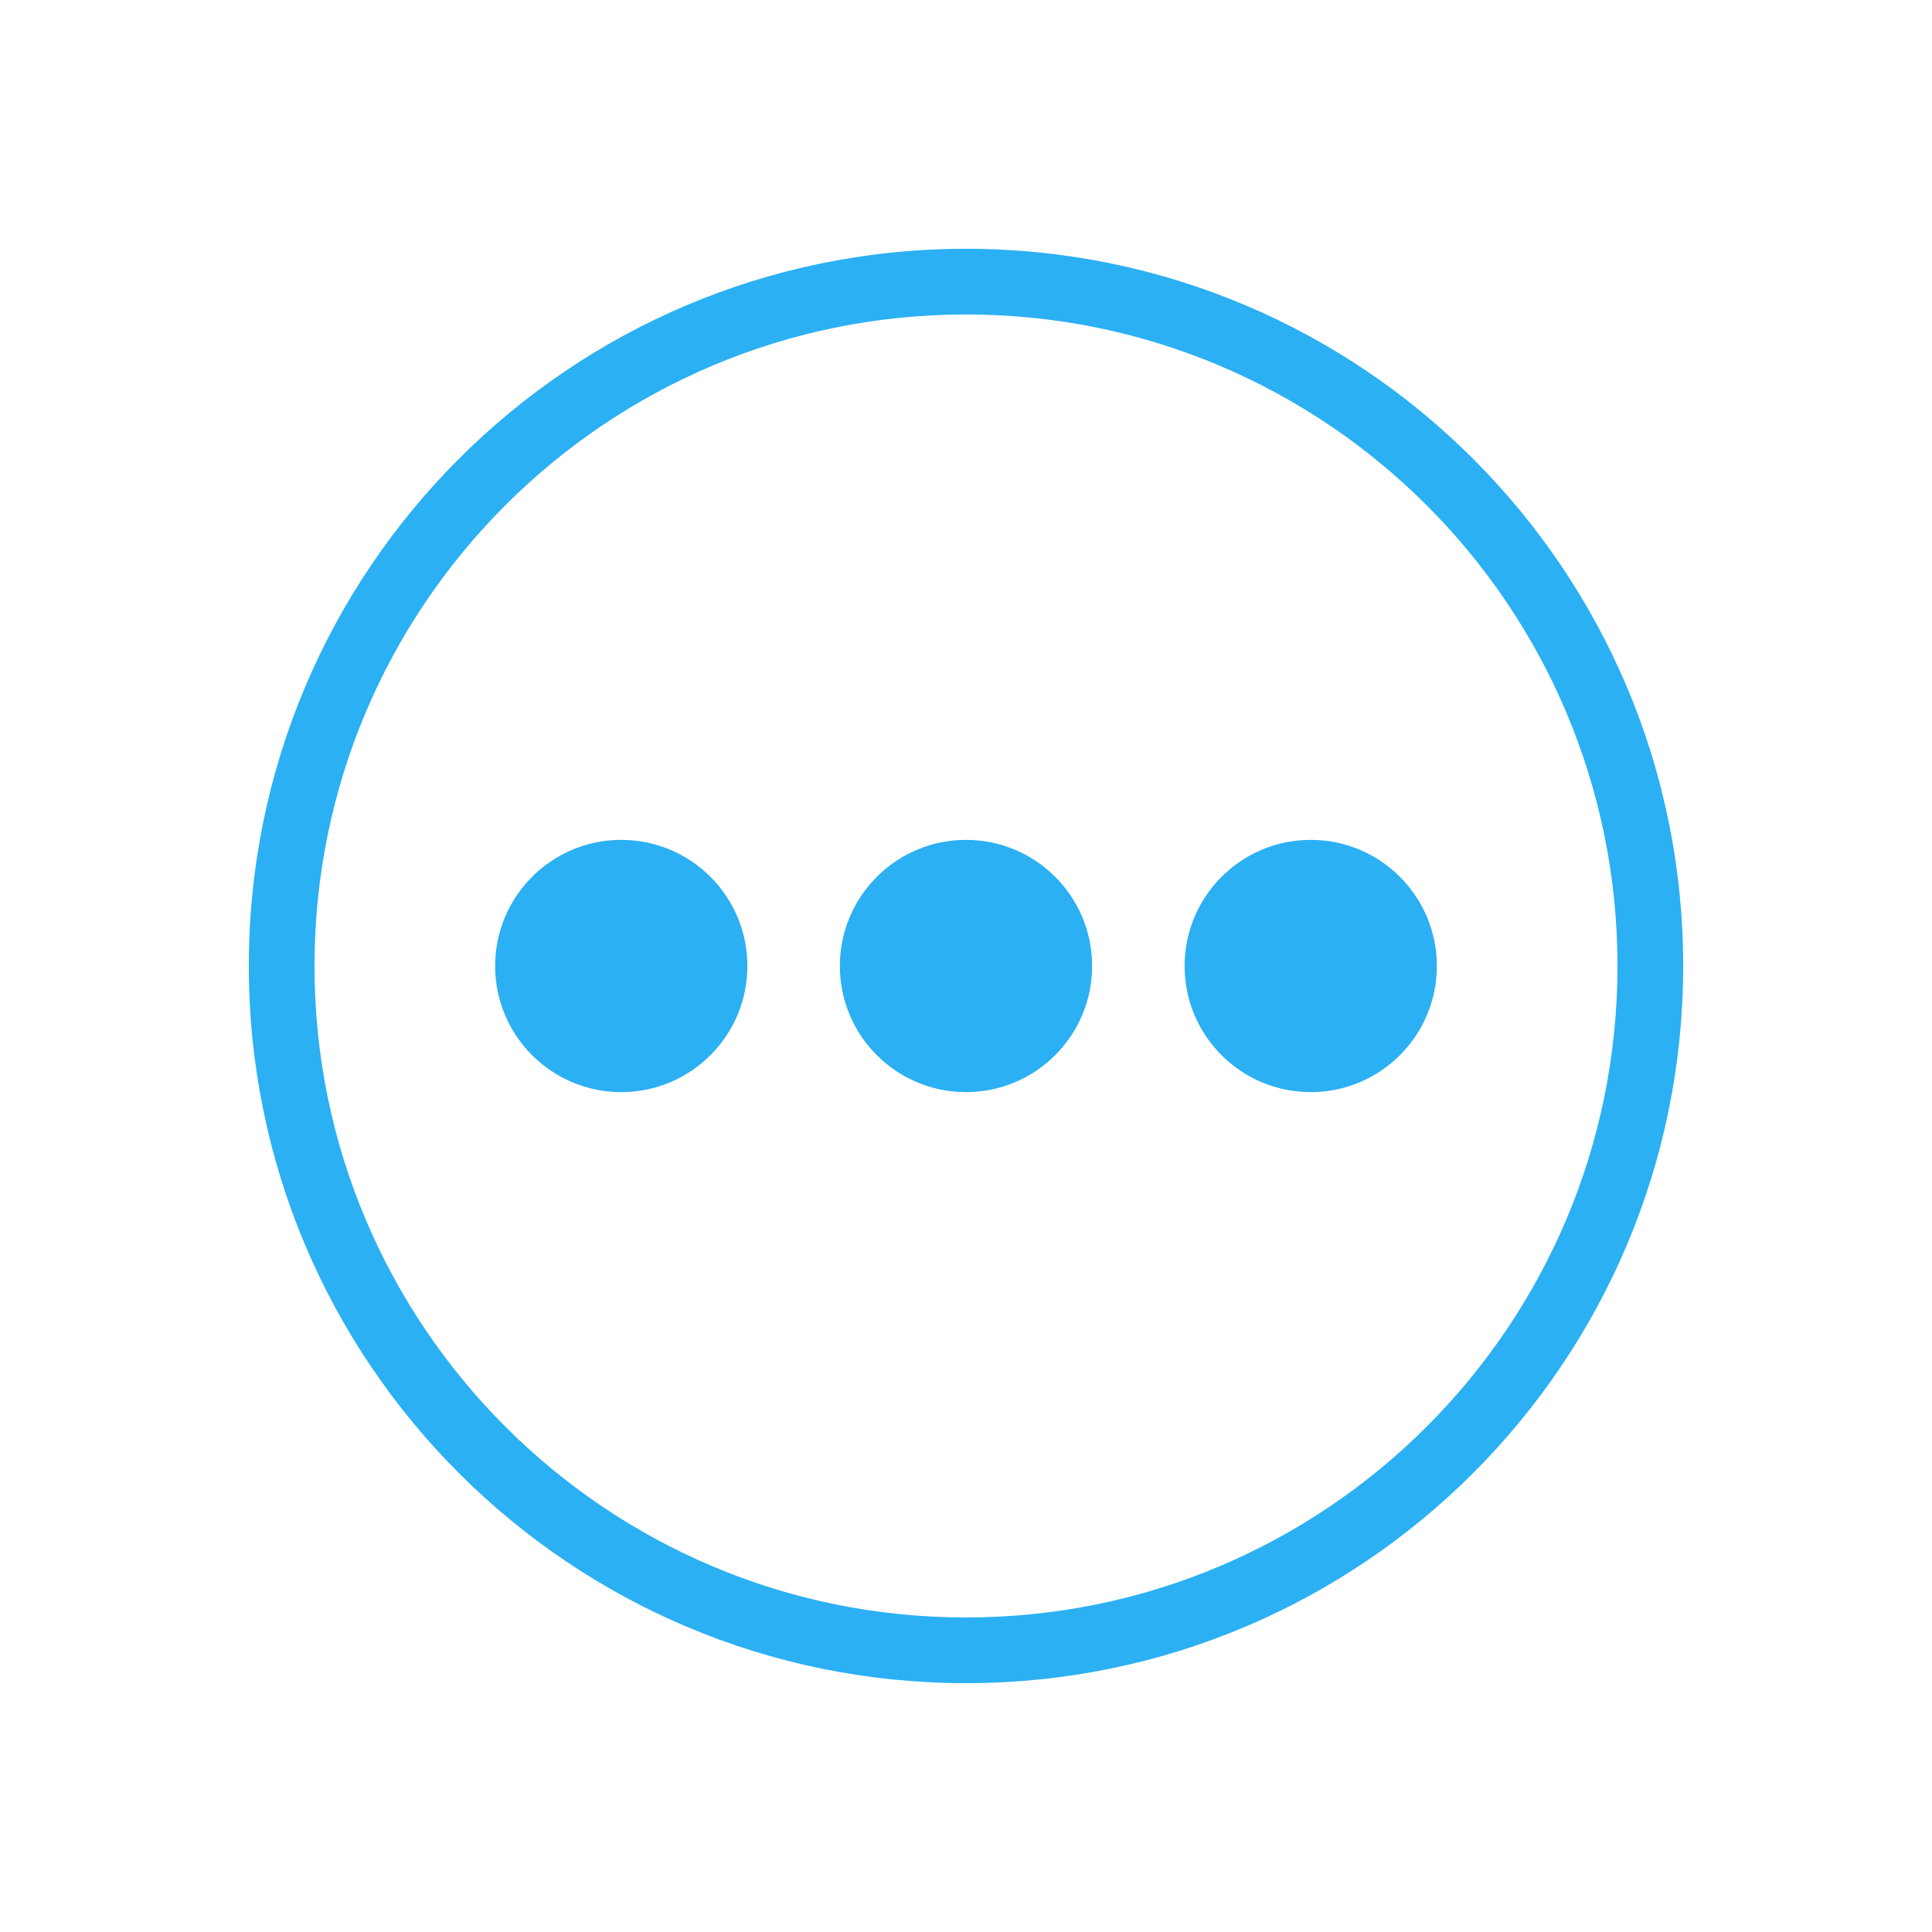 <?xml version="1.0" encoding="UTF-8"?>
<!DOCTYPE svg PUBLIC "-//W3C//DTD SVG 1.1//EN" "http://www.w3.org/Graphics/SVG/1.1/DTD/svg11.dtd">
<!-- Creator: CorelDRAW -->
<svg xmlns="http://www.w3.org/2000/svg" xml:space="preserve" width="60mm" height="60mm" style="shape-rendering:geometricPrecision; text-rendering:geometricPrecision; image-rendering:optimizeQuality; fill-rule:evenodd; clip-rule:evenodd"
viewBox="0 0 60 60"
 xmlns:xlink="http://www.w3.org/1999/xlink">
 <defs>
  <style type="text/css">
   <![CDATA[
    .fil0 {fill:#2BB0F3}
   ]]>
  </style>
 </defs>
 <g id="Layer_x0020_1">
  <path class="fil0" d="M19.294 26.083c2.163,0 3.917,1.754 3.917,3.917 0,2.163 -1.754,3.917 -3.917,3.917 -2.163,0 -3.917,-1.754 -3.917,-3.917 0,-2.163 1.754,-3.917 3.917,-3.917zm10.706 0c2.163,0 3.917,1.754 3.917,3.917 0,2.163 -1.754,3.917 -3.917,3.917 -2.163,0 -3.917,-1.754 -3.917,-3.917 0,-2.163 1.754,-3.917 3.917,-3.917zm10.706 0c2.163,0 3.917,1.754 3.917,3.917 0,2.163 -1.754,3.917 -3.917,3.917 -2.163,0 -3.917,-1.754 -3.917,-3.917 0,-2.163 1.754,-3.917 3.917,-3.917zm-10.706 -18.357c12.301,0 22.273,9.972 22.273,22.273 0,12.301 -9.972,22.273 -22.273,22.273 -12.301,0 -22.273,-9.972 -22.273,-22.273 0,-12.301 9.972,-22.273 22.273,-22.273zm0 2.04c11.174,0 20.233,9.059 20.233,20.233 0,11.174 -9.059,20.233 -20.233,20.233 -11.174,0 -20.233,-9.059 -20.233,-20.233 0,-11.174 9.059,-20.233 20.233,-20.233z"/>
 </g>
</svg>
